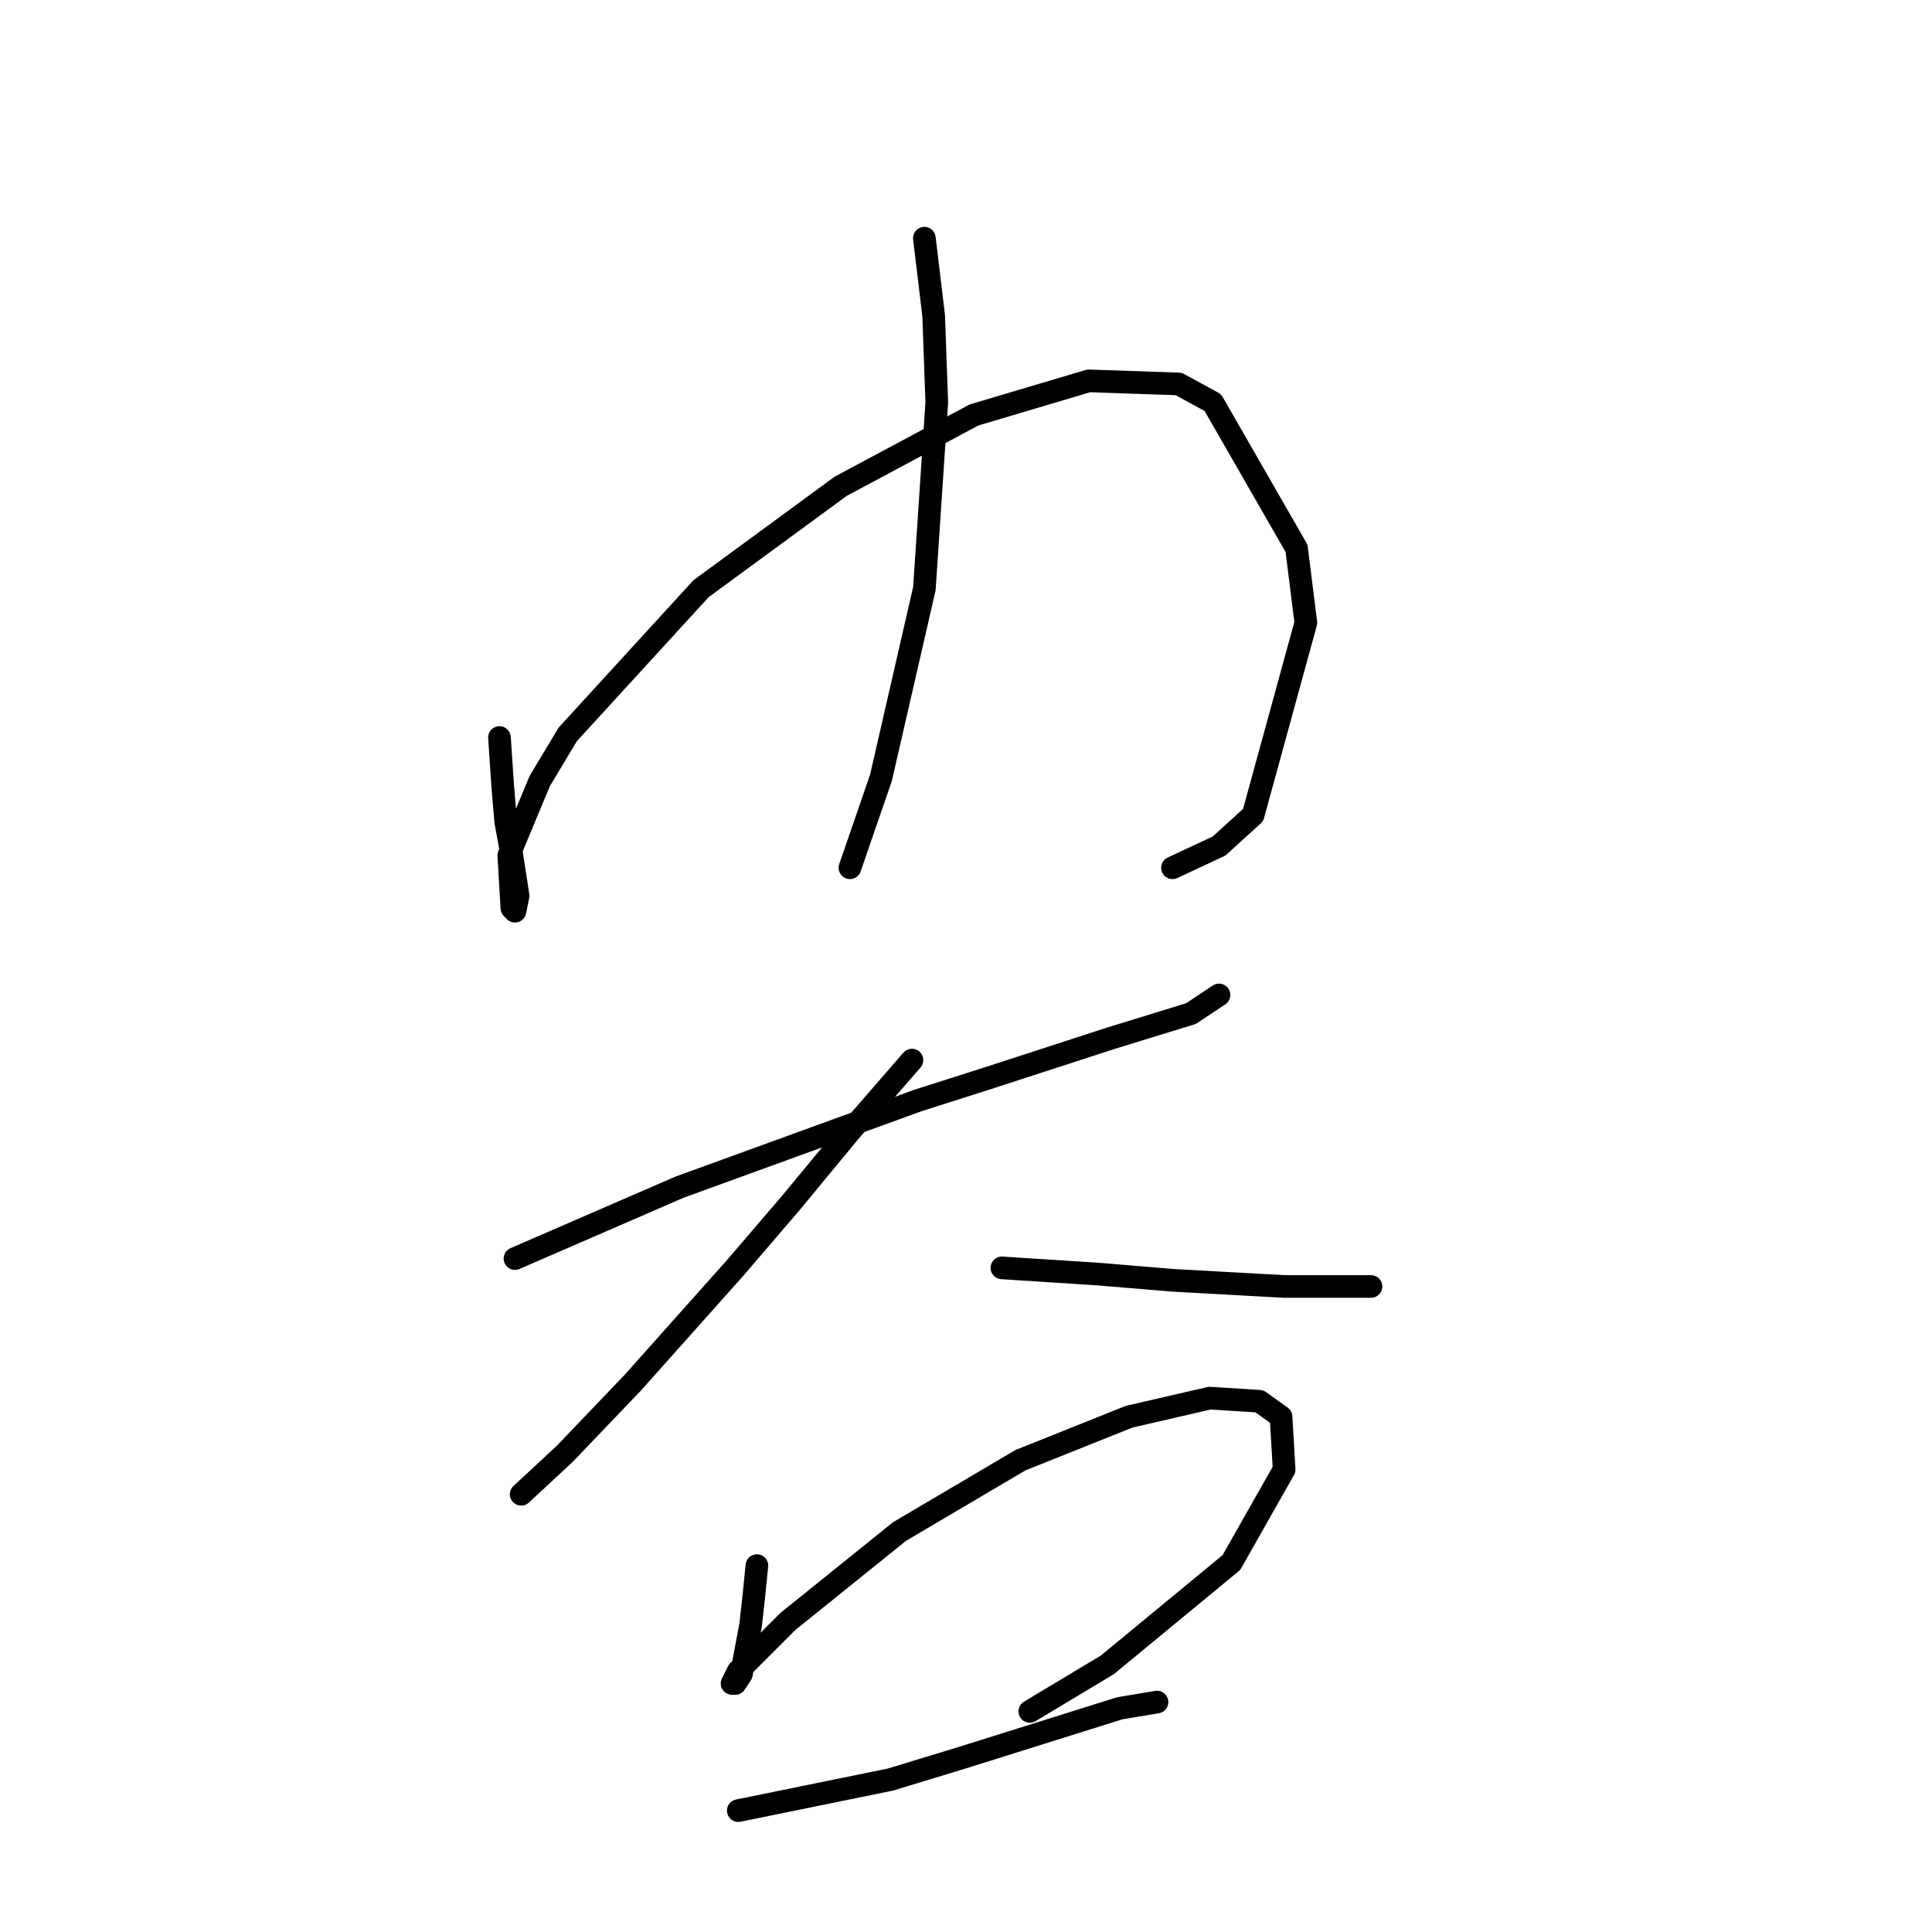 <?xml version="1.0" standalone="no"?>
    <svg width="256" height="256" xmlns="http://www.w3.org/2000/svg" version="1.1">
    <polyline stroke="black" stroke-width="3" stroke-linecap="round" fill="transparent" stroke-linejoin="round" points="66.182 97.726 66.593 103.89 67.004 108.822 67.826 113.342 68.648 118.685 68.237 120.74 67.826 120.329 67.415 113.342 71.525 103.479 75.224 97.315 92.895 78 111.388 64.438 129.059 54.986 144.265 50.466 156.182 50.877 160.703 53.342 171.799 72.657 173.032 82.52 166.045 108 161.525 112.109 155.36 114.986 155.36 114.986 " />
        <polyline stroke="black" stroke-width="3" stroke-linecap="round" fill="transparent" stroke-linejoin="round" points="122.484 31.562 123.717 41.835 124.128 53.342 122.484 78 116.73 103.068 112.621 114.986 112.621 114.986 " />
        <polyline stroke="black" stroke-width="3" stroke-linecap="round" fill="transparent" stroke-linejoin="round" points="68.237 166.767 90.018 157.315 121.662 145.808 130.703 142.931 147.141 137.589 157.826 134.301 161.525 131.835 161.525 131.835 " />
        <polyline stroke="black" stroke-width="3" stroke-linecap="round" fill="transparent" stroke-linejoin="round" points="120.84 140.466 112.621 149.918 104.813 159.37 97.415 168 83.854 183.205 74.813 192.657 69.059 198 69.059 198 " />
        <polyline stroke="black" stroke-width="3" stroke-linecap="round" fill="transparent" stroke-linejoin="round" points="132.758 168 145.497 168.822 155.36 169.644 170.155 170.465 178.785 170.465 181.662 170.465 181.662 170.465 " />
        <polyline stroke="black" stroke-width="3" stroke-linecap="round" fill="transparent" stroke-linejoin="round" points="100.292 207.452 99.881 211.561 99.47 215.26 98.237 221.835 97.415 223.068 97.004 223.068 97.826 221.424 104.402 214.849 119.196 202.931 135.223 193.479 149.607 187.726 160.292 185.26 166.867 185.671 169.744 187.726 170.155 194.712 163.169 207.041 146.73 220.602 136.456 226.767 136.456 226.767 " />
        <polyline stroke="black" stroke-width="3" stroke-linecap="round" fill="transparent" stroke-linejoin="round" points="97.826 239.917 117.963 235.808 127.415 232.931 148.374 226.356 153.306 225.534 153.306 225.534 " />
        </svg>